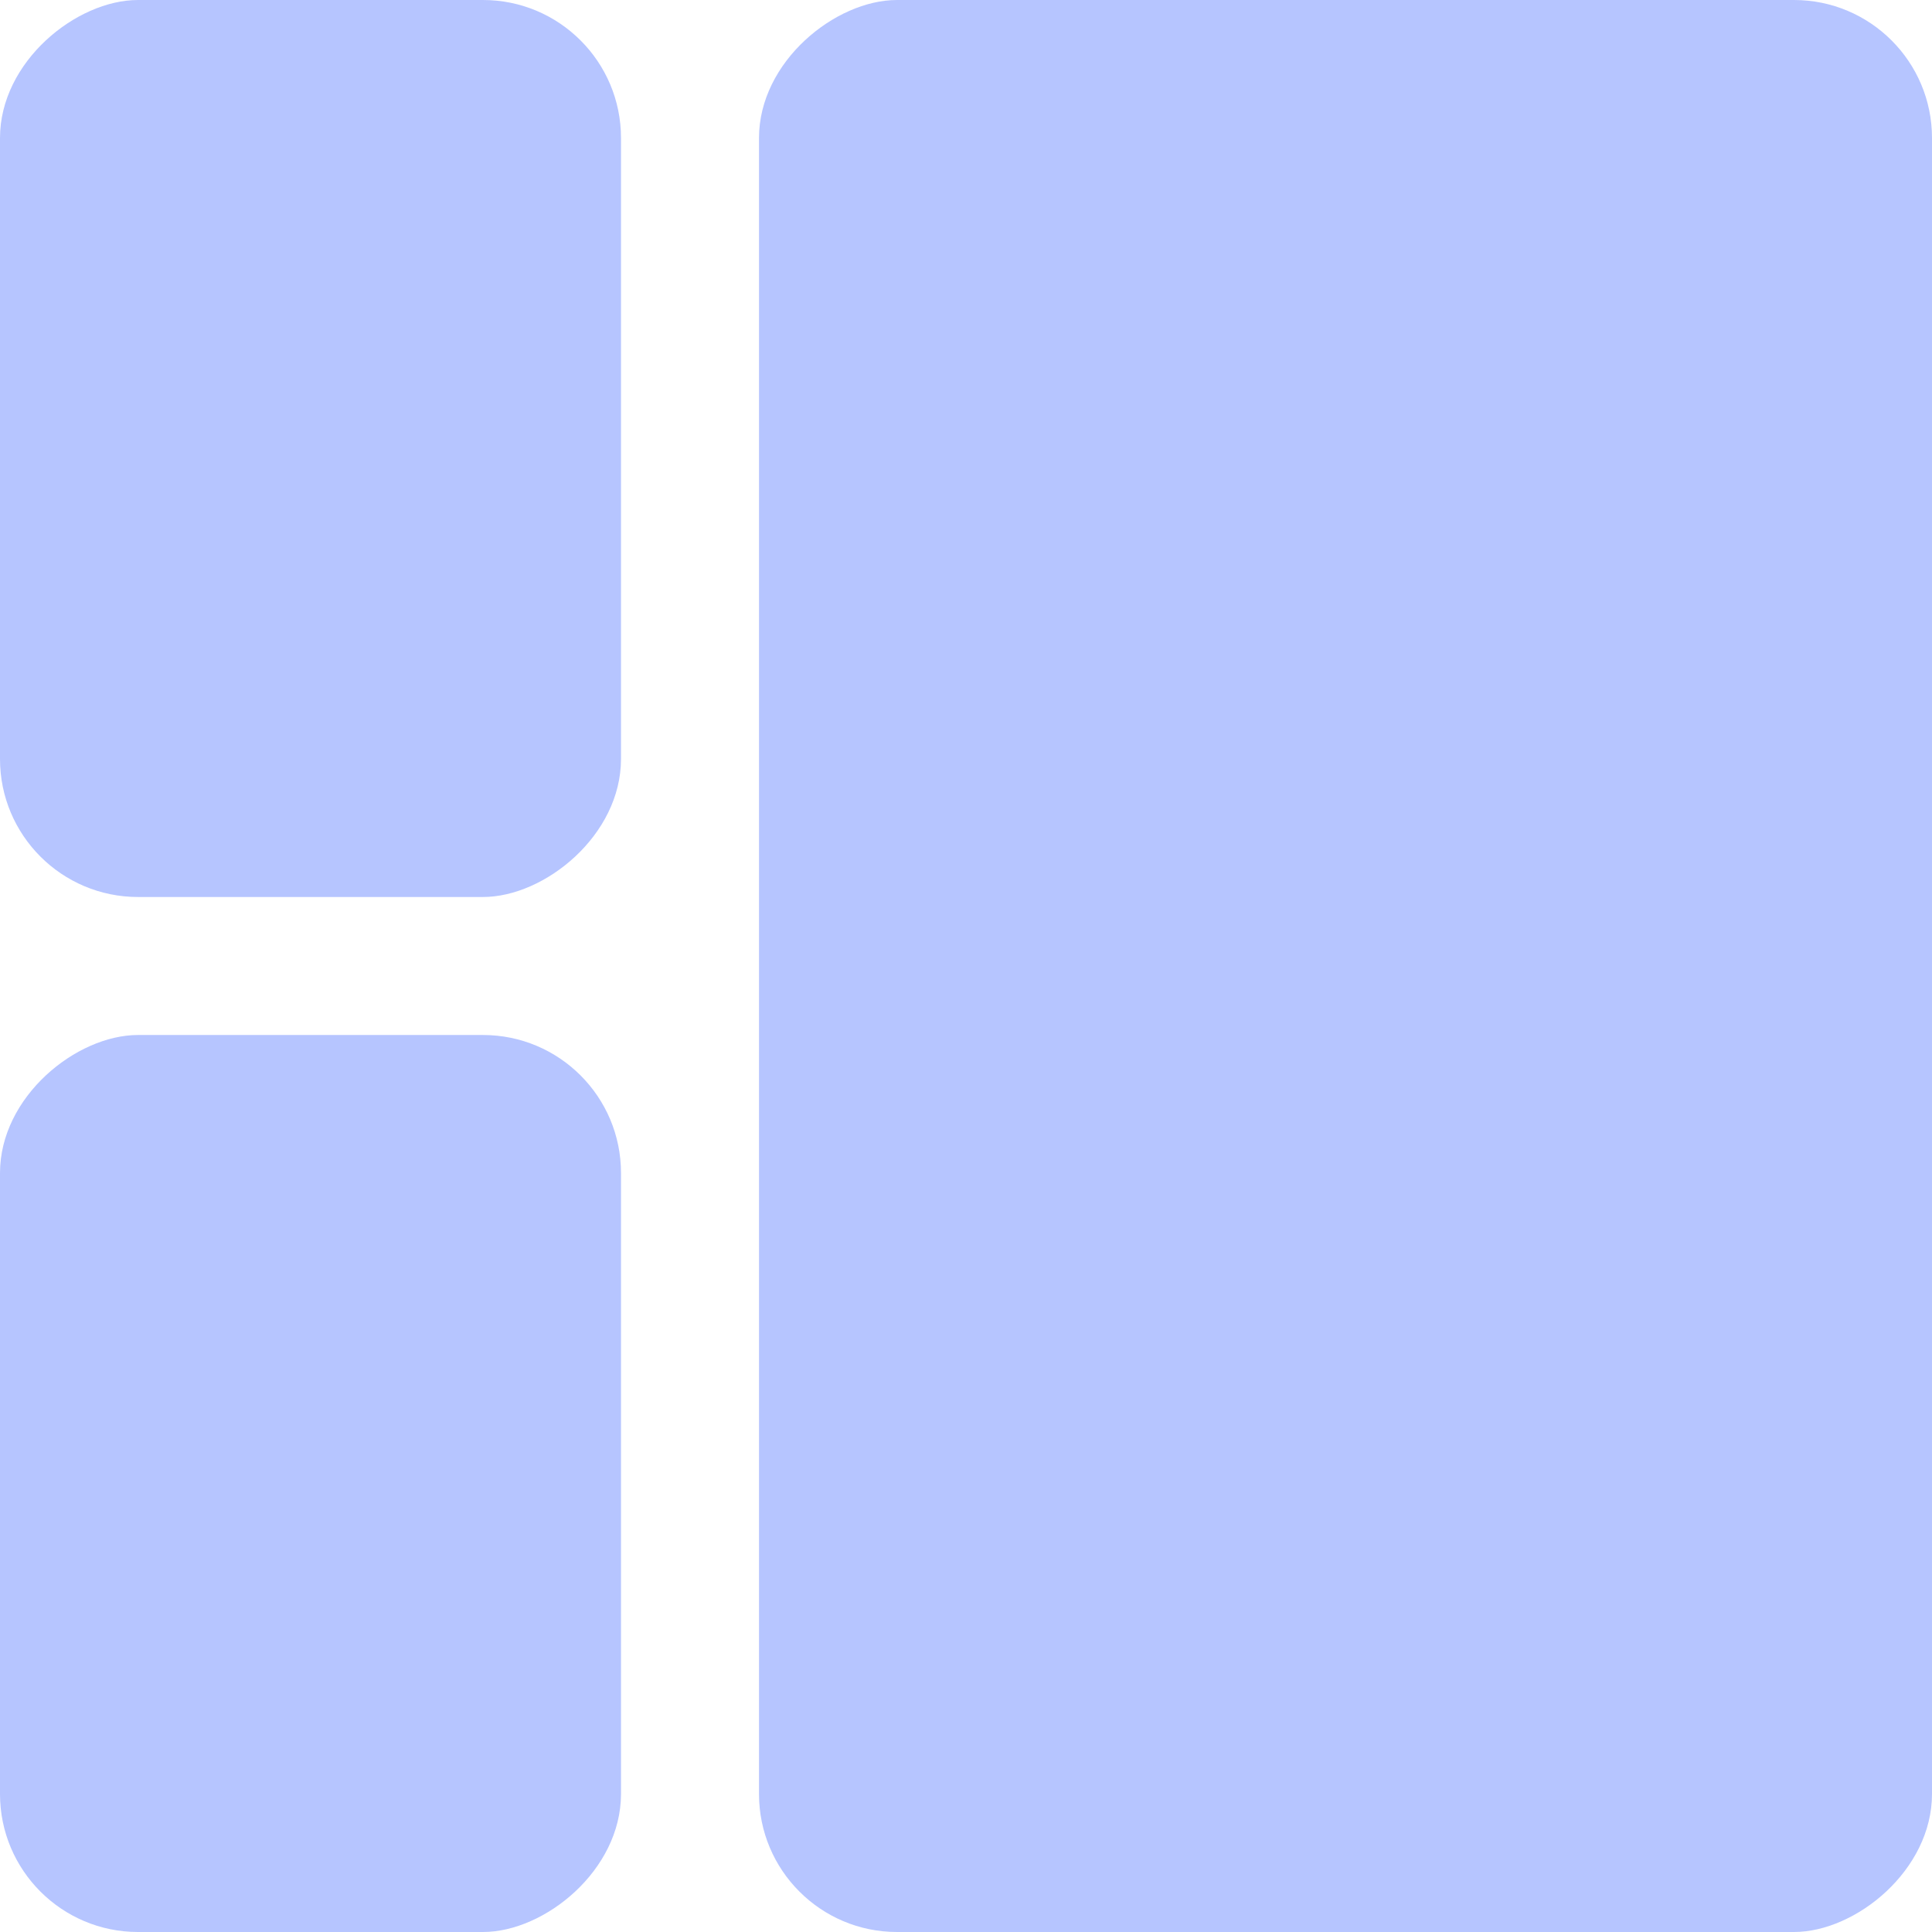 <svg width="28" height="28" viewBox="0 0 28 28" fill="none" xmlns="http://www.w3.org/2000/svg">
<rect x="0" y="0" width="28" height="28" fill="#333333" stroke="none"/>
<rect y="28" width="28" height="28" transform="rotate(-90 0 28)" fill="white"/>
<rect y="28" width="13" height="9" rx="2" transform="rotate(-90 0 28)" fill="#B6C5FF"/>
<rect y="13" width="13" height="9" rx="2" transform="rotate(-90 0 13)" fill="#B6C5FF"/>
<rect x="11" y="28" width="28" height="17" rx="2" transform="rotate(-90 11 28)" fill="#B6C5FF"/>
</svg>
